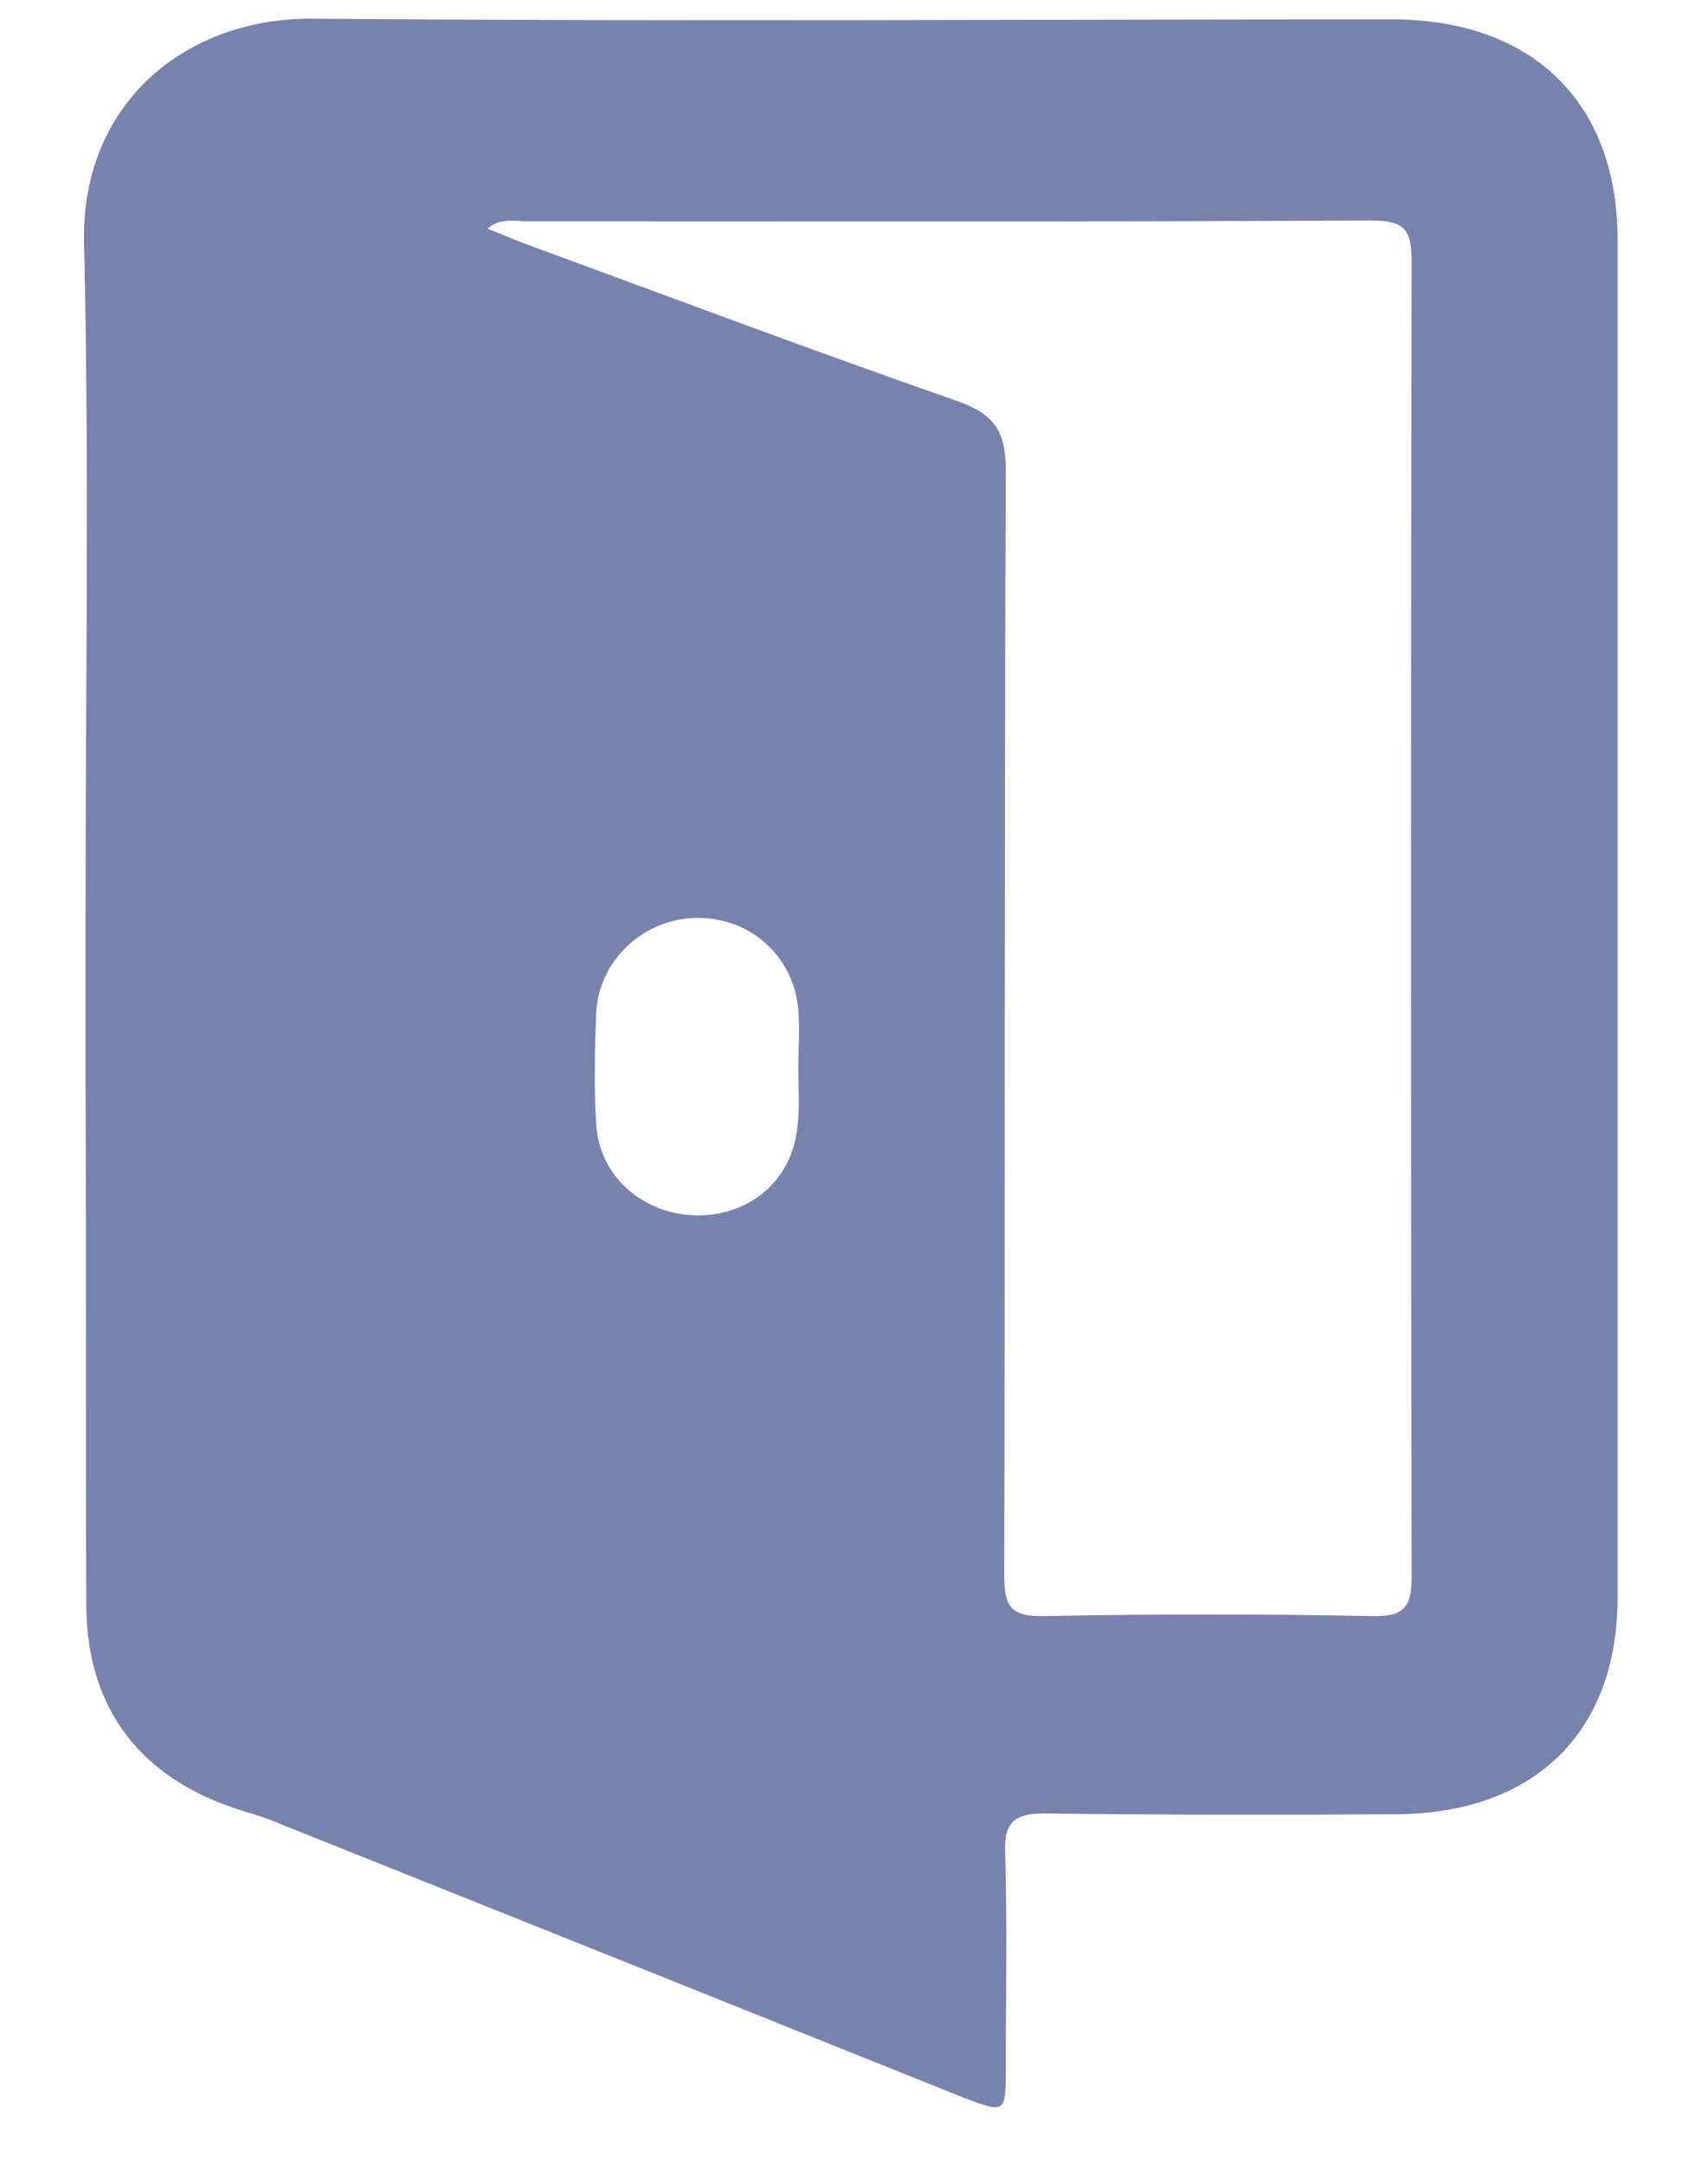 <svg width="15" height="19" viewBox="0 0 15 19" fill="none" xmlns="http://www.w3.org/2000/svg">
<path d="M0.751 8.041C0.751 6.071 0.785 4.102 0.738 2.133C0.711 0.905 1.632 0.157 2.742 0.164C5.902 0.19 9.062 0.17 12.222 0.17C13.452 0.17 14.199 0.892 14.206 2.087C14.206 6.065 14.206 10.049 14.206 14.027C14.206 15.215 13.473 15.924 12.262 15.931C11.234 15.937 10.198 15.937 9.169 15.924C8.907 15.924 8.82 16.003 8.827 16.259C8.847 16.902 8.833 17.552 8.833 18.195C8.833 18.55 8.82 18.556 8.477 18.425C6.48 17.624 4.483 16.824 2.479 16.023C2.358 15.97 2.231 15.931 2.103 15.892C1.235 15.616 0.765 15.005 0.758 14.106C0.751 12.583 0.758 11.067 0.751 9.544C0.751 9.045 0.751 8.546 0.751 8.041ZM4.281 2.008C4.396 2.054 4.496 2.094 4.591 2.133C5.861 2.599 7.119 3.072 8.396 3.518C8.719 3.63 8.833 3.774 8.833 4.122C8.82 7.358 8.827 10.594 8.82 13.837C8.82 14.093 8.867 14.198 9.163 14.191C10.124 14.172 11.092 14.172 12.054 14.191C12.35 14.198 12.397 14.093 12.397 13.837C12.39 9.984 12.39 6.137 12.397 2.284C12.397 2.015 12.33 1.936 12.04 1.936C9.566 1.949 7.085 1.943 4.611 1.943C4.517 1.943 4.396 1.91 4.281 2.008ZM7.011 9.393C7.011 9.216 7.025 9.045 7.011 8.868C6.971 8.395 6.588 8.054 6.117 8.06C5.653 8.067 5.263 8.428 5.236 8.888C5.223 9.216 5.216 9.544 5.236 9.872C5.263 10.338 5.66 10.673 6.137 10.673C6.608 10.666 6.964 10.345 7.004 9.885C7.025 9.721 7.011 9.557 7.011 9.393Z" fill="#7782AD"/>
</svg>
